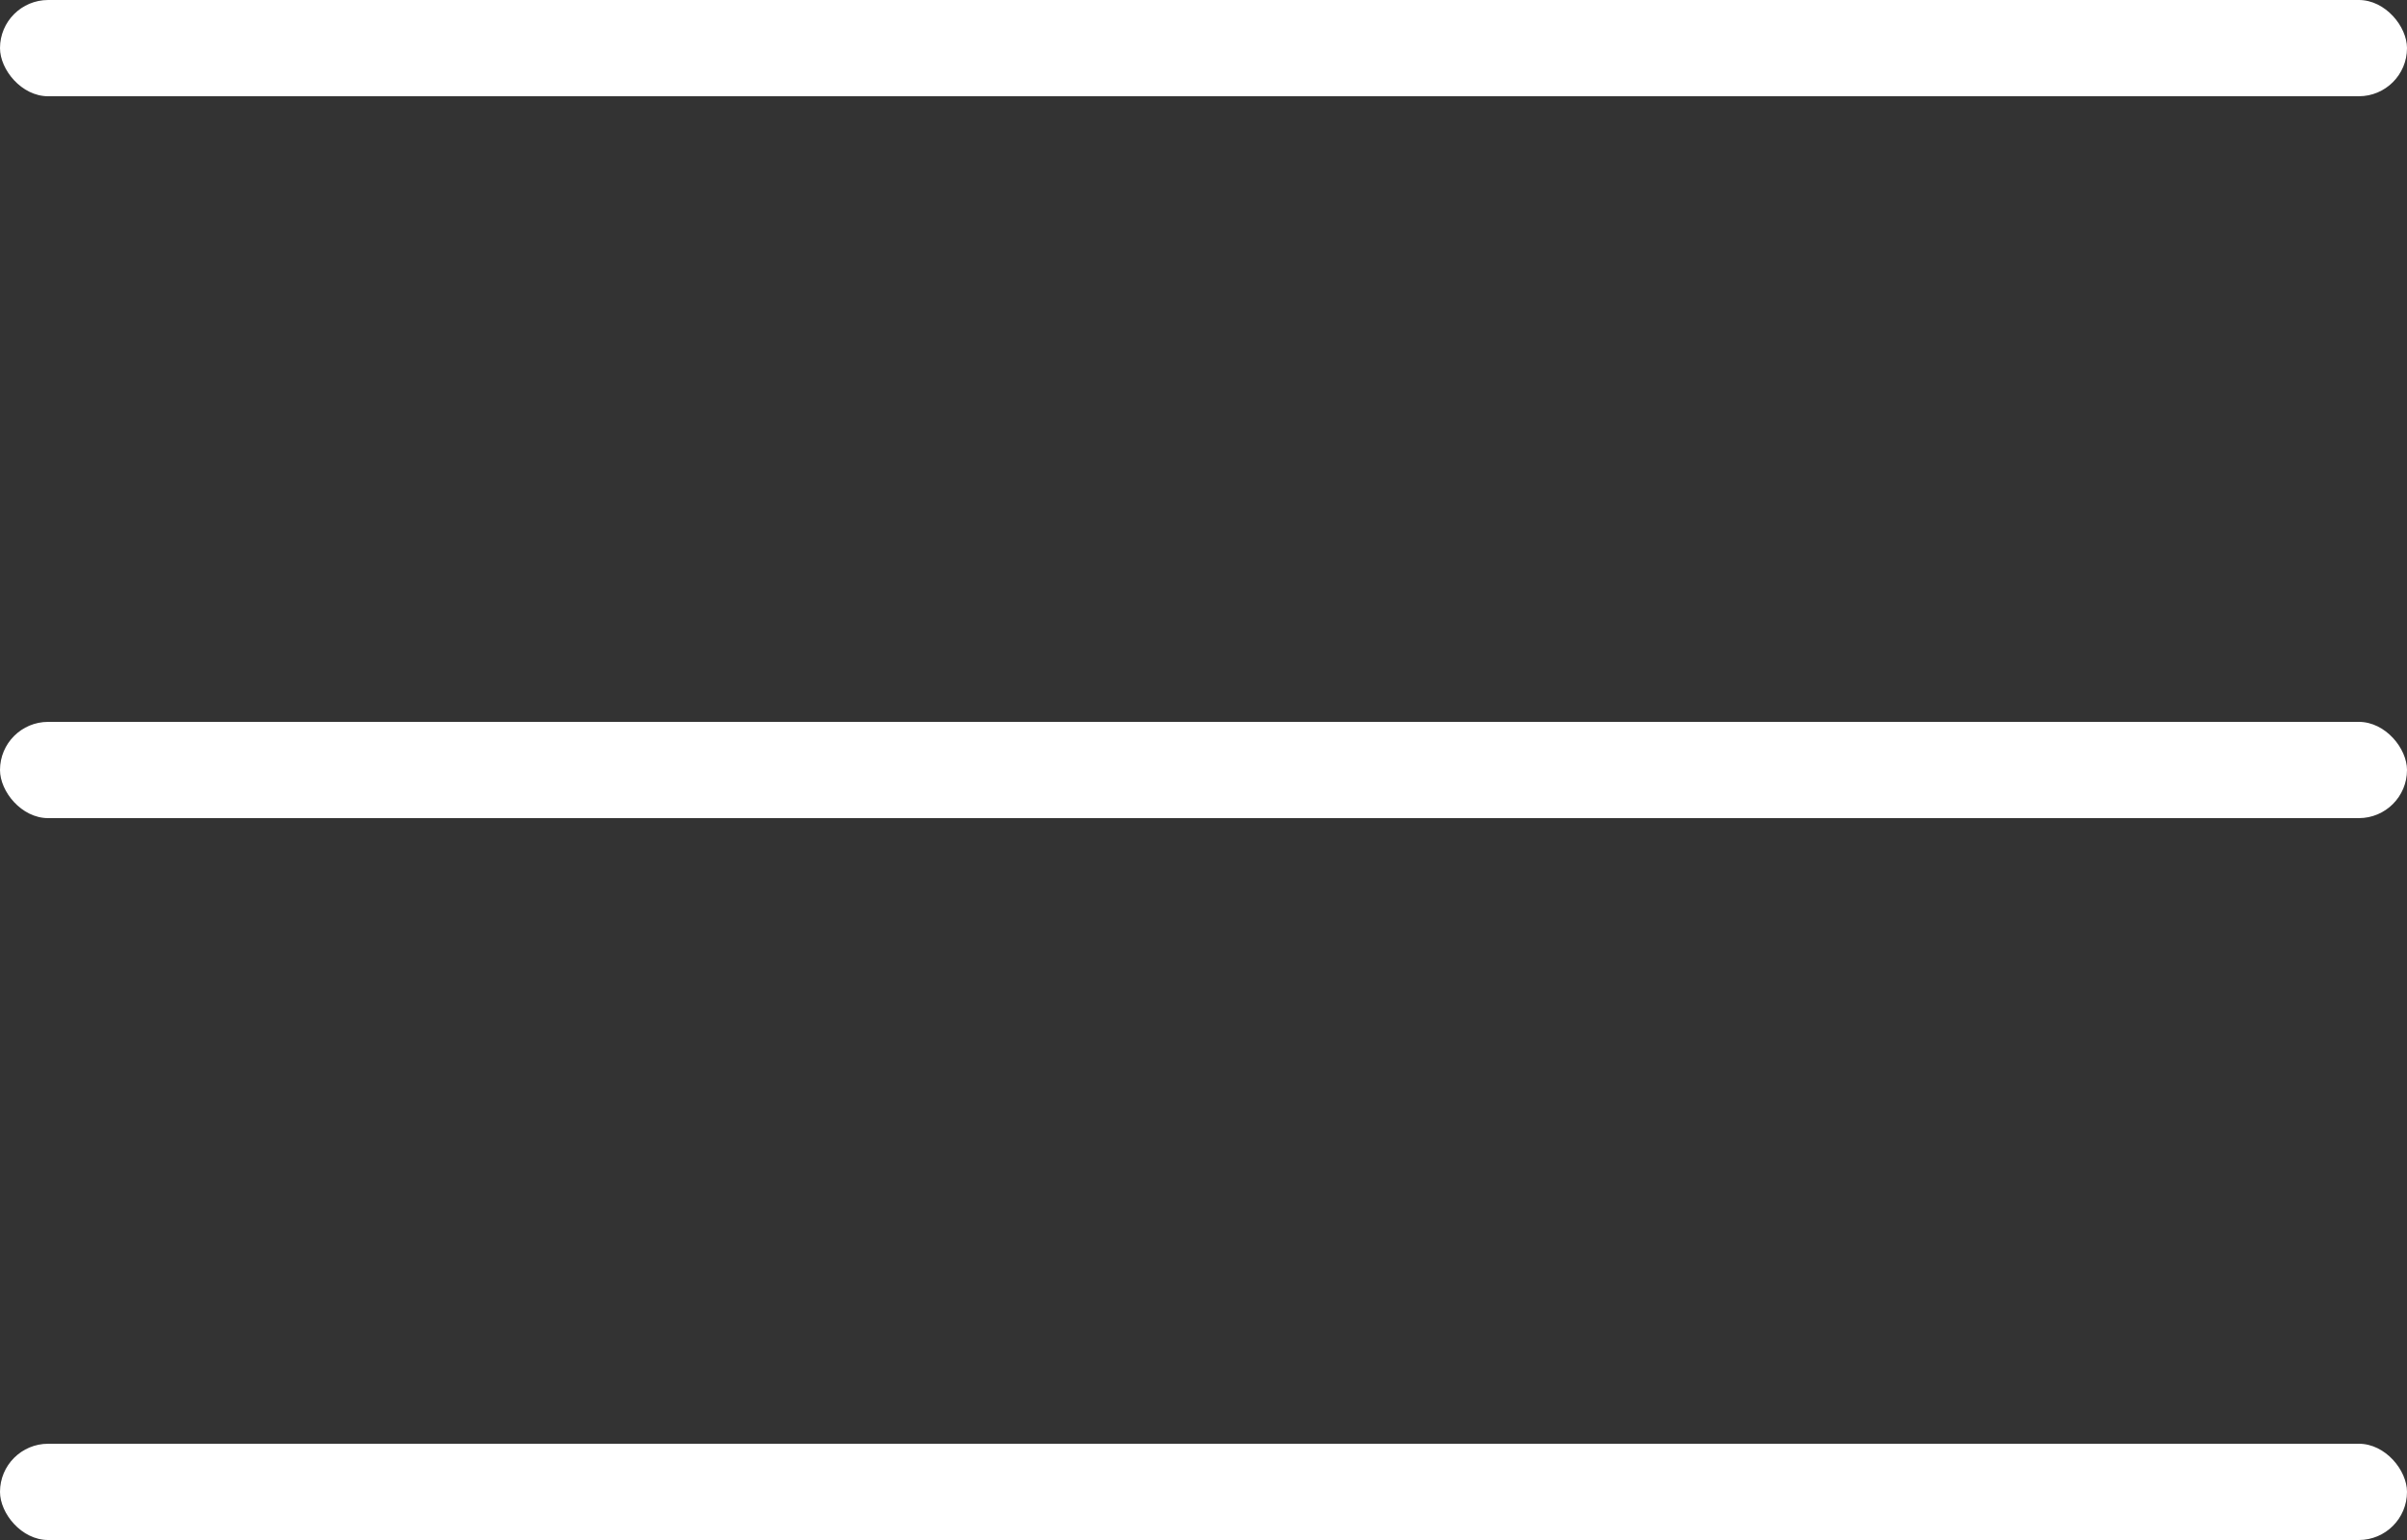 <svg  viewBox="0 0 50 32" fill="none" xmlns="http://www.w3.org/2000/svg">
<rect x="0" y="0" width="50" height="32" fill="#333333" stroke="none"/>
<rect width="50" height="2" rx="1" fill="white"/>
<rect y="15" width="50" height="2" rx="1" fill="white"/>
<rect y="30" width="50" height="2" rx="1" fill="white"/>
</svg>
